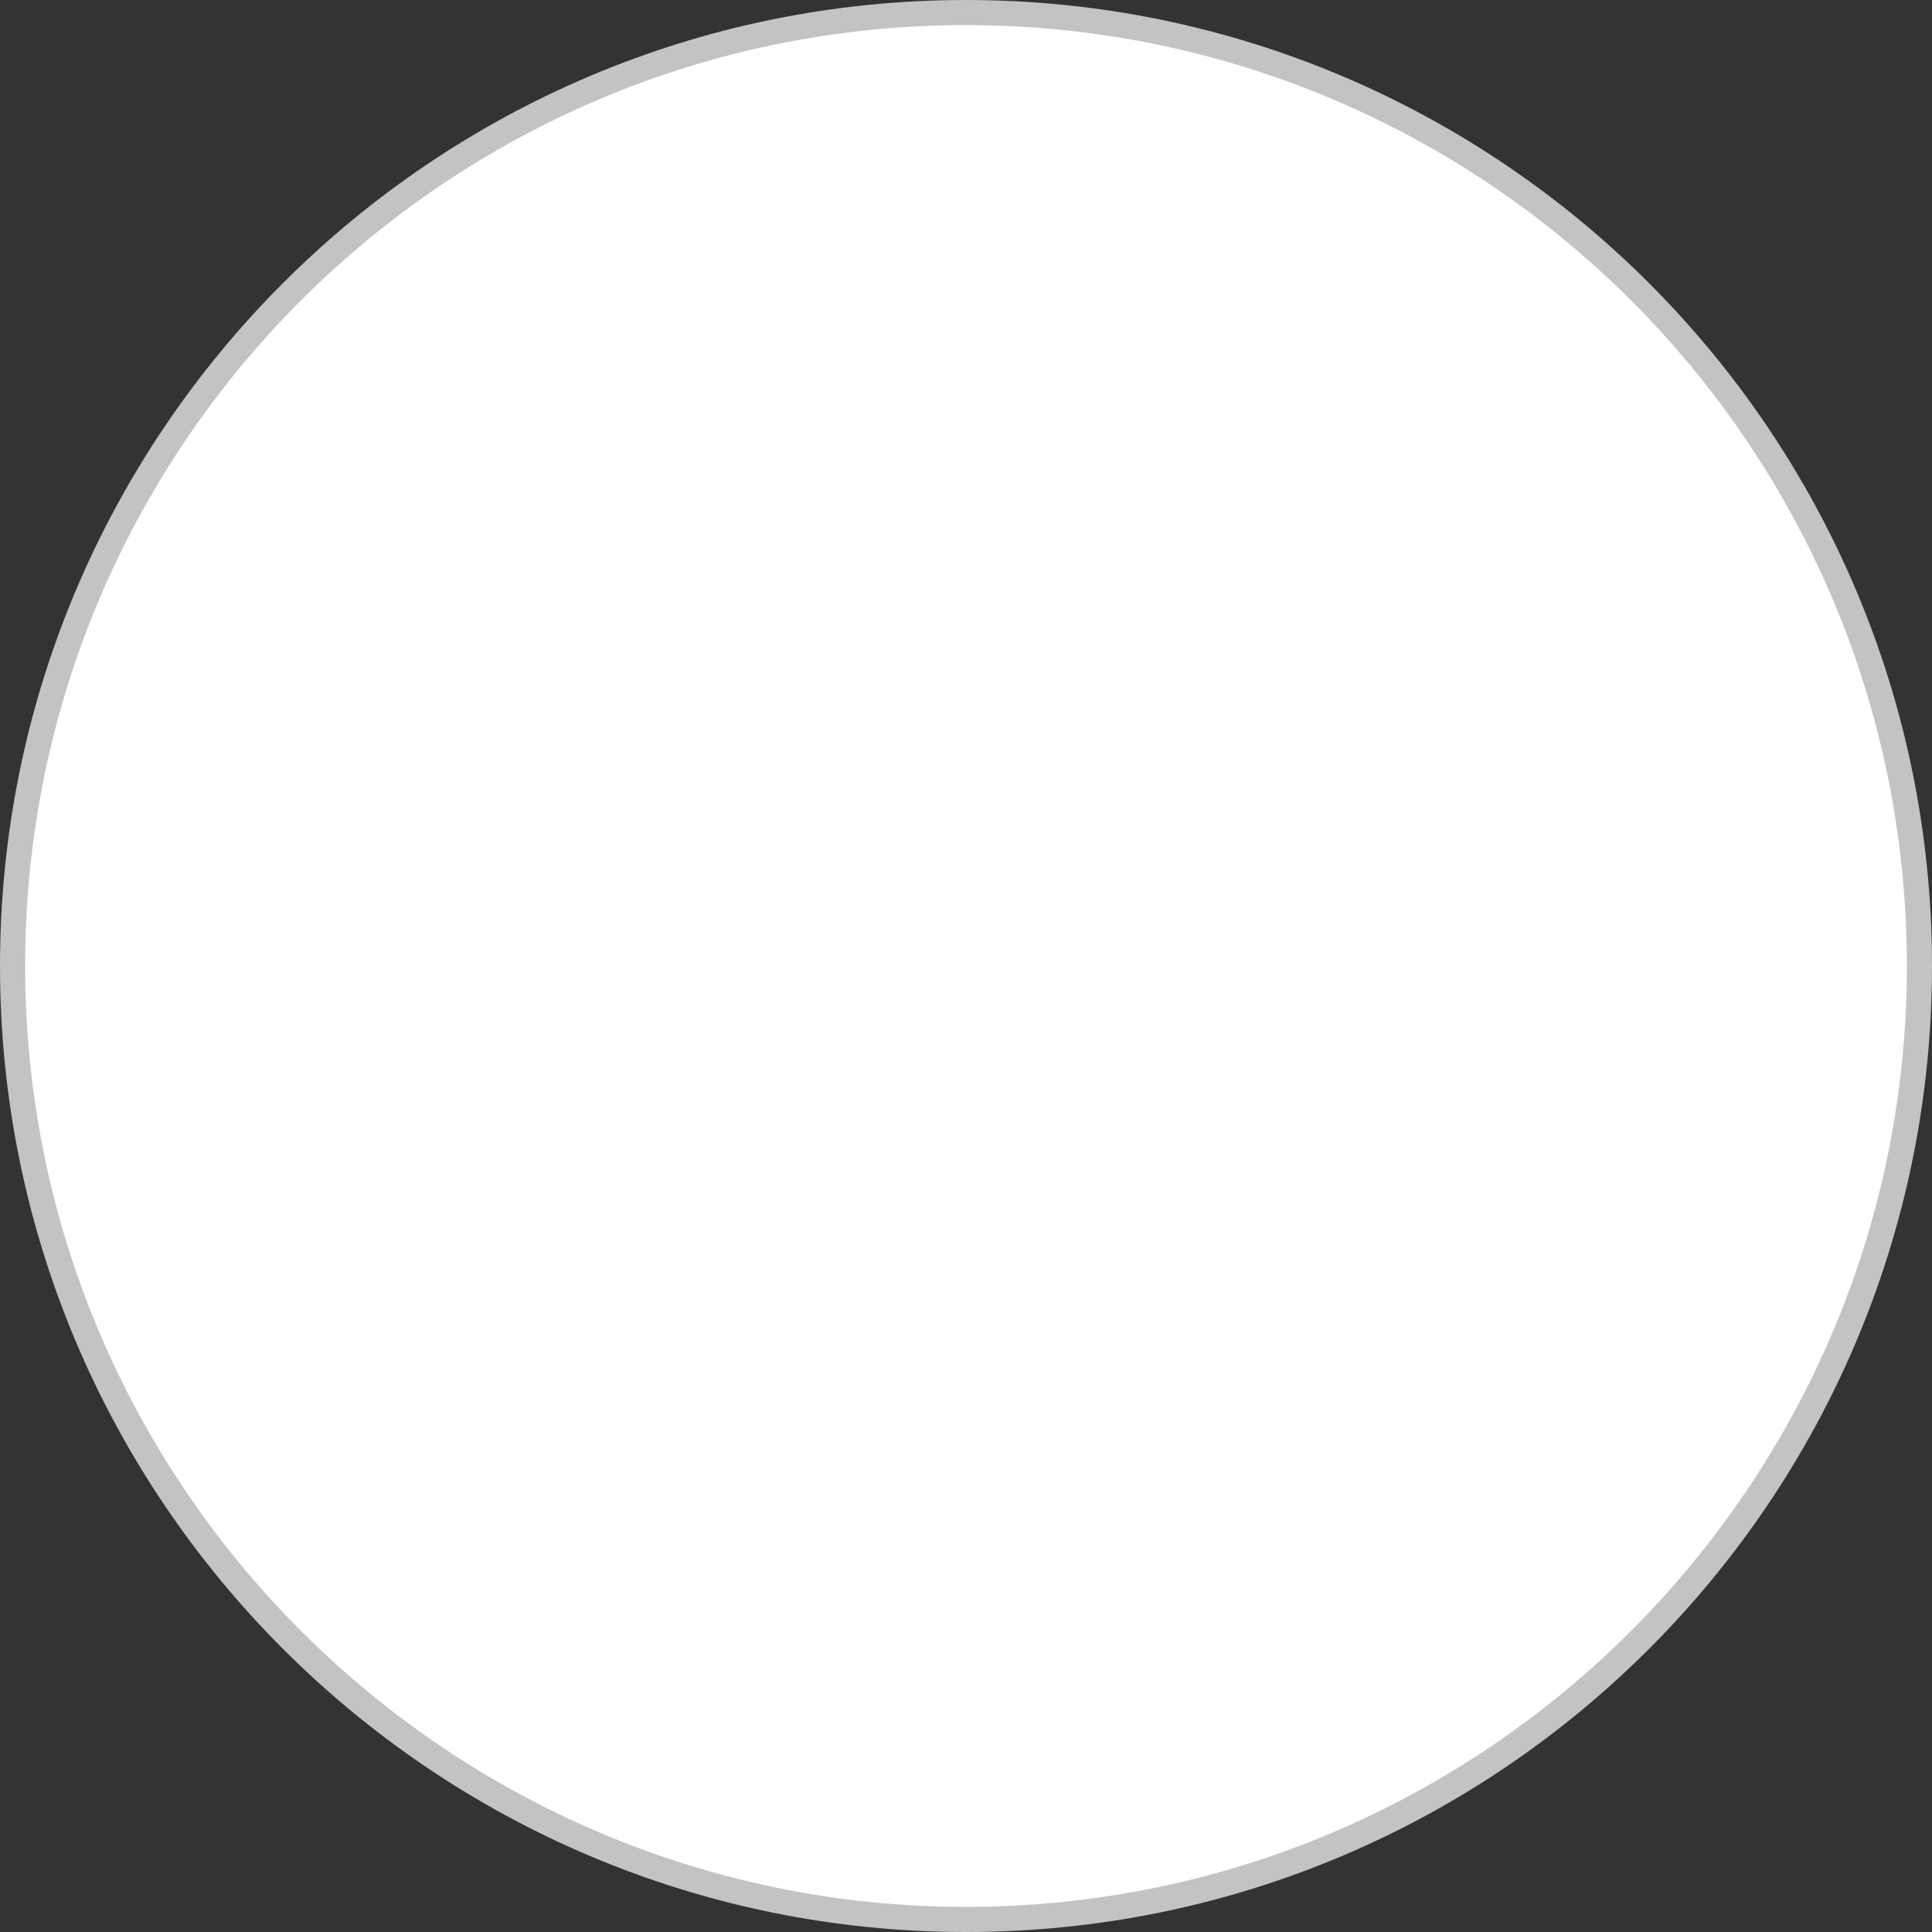 <?xml version="1.0" encoding="utf-8"?>
<!-- Generator: Adobe Illustrator 26.3.1, SVG Export Plug-In . SVG Version: 6.00 Build 0)  -->
<svg version="1.1" id="Capa_1" xmlns="http://www.w3.org/2000/svg" xmlns:xlink="http://www.w3.org/1999/xlink" x="0px" y="0px"
	 viewBox="0 0 100 100" style="enable-background:new 0 0 100 100;" xml:space="preserve">
<rect x="0" y="0" width="100" height="100" fill="#333333" stroke="none"/>
<style type="text/css">
	.st0{fill:#FFFFFF;}
	.st1{fill:#C3C3C3;}
</style>
<circle class="st0" cx="50" cy="50" r="49.4"/>
<path class="st1" d="M50,100C22.4,100,0,77.6,0,50S22.4,0,50,0s50,22.4,50,50S77.6,100,50,100z M50,1.3C23.1,1.3,1.3,23.1,1.3,50
	S23.2,98.7,50,98.7c26.9,0,48.7-21.9,48.7-48.7C98.7,23.1,76.9,1.3,50,1.3z"/>
</svg>
